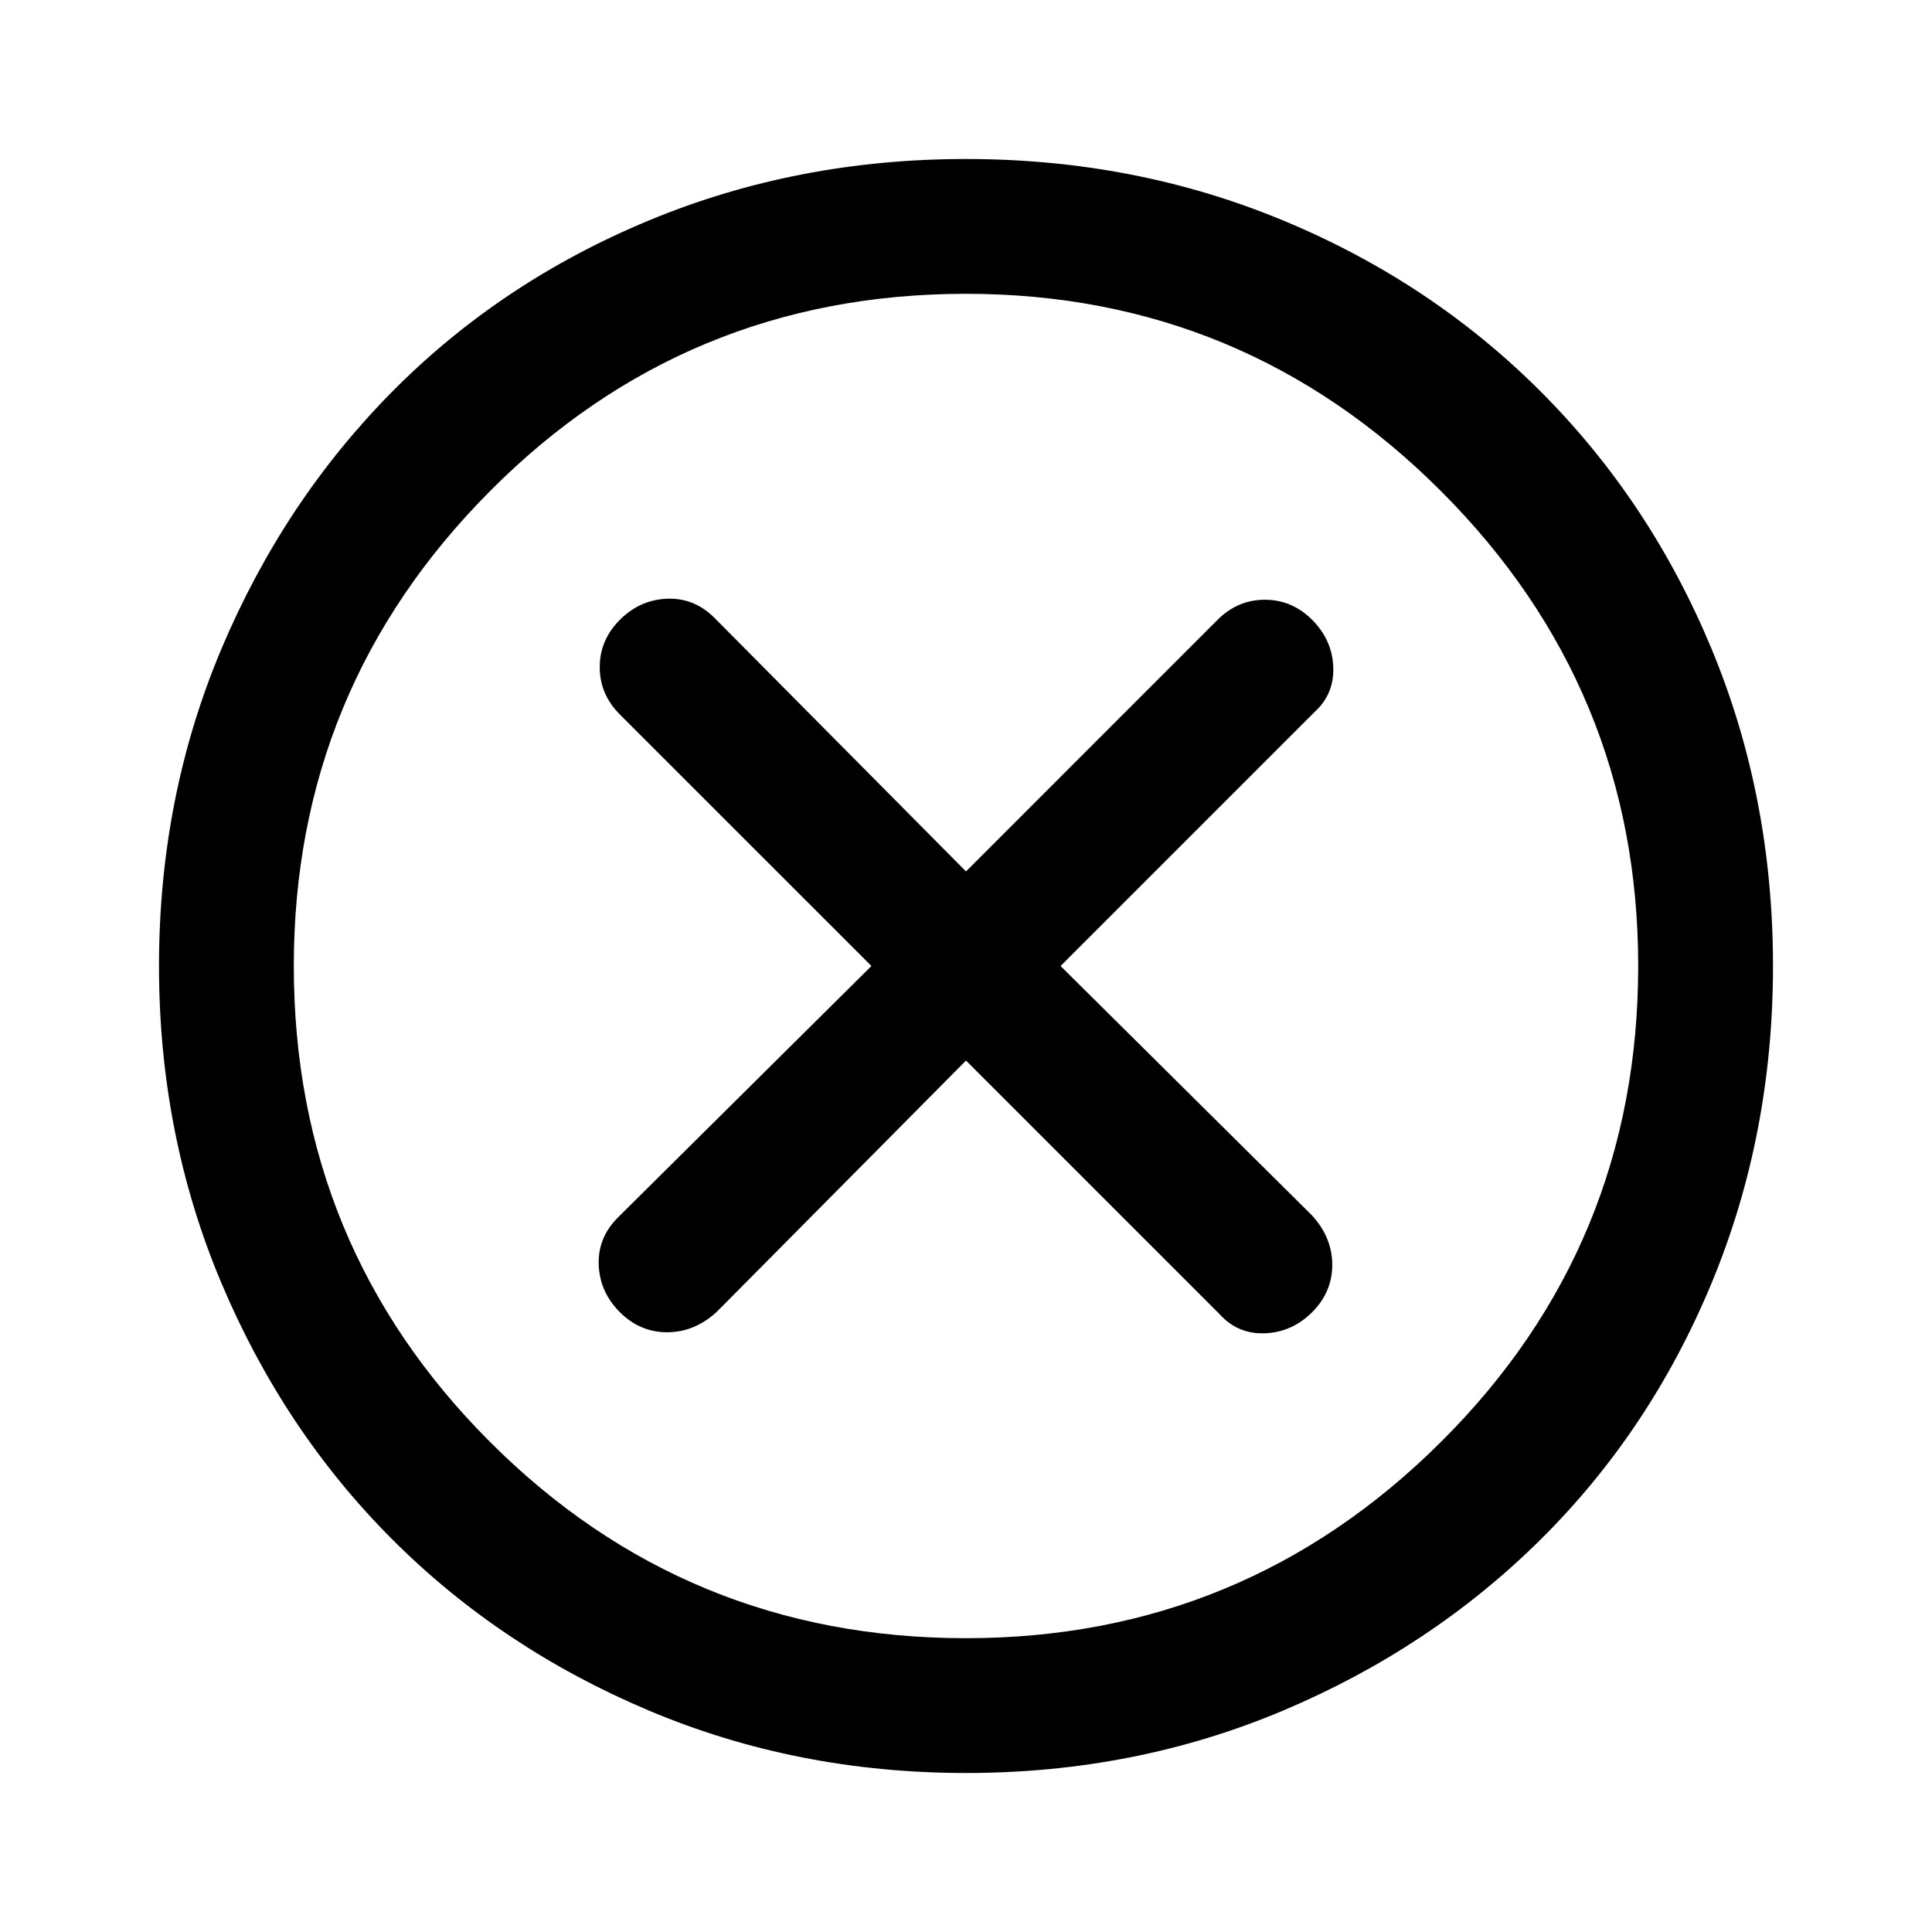 <svg xmlns="http://www.w3.org/2000/svg" height="40" width="40"><path d="M12.833 27.167Q13.25 27.583 13.812 27.583Q14.375 27.583 14.833 27.167L20 21.958L25.25 27.208Q25.625 27.625 26.188 27.604Q26.75 27.583 27.167 27.167Q27.583 26.75 27.583 26.188Q27.583 25.625 27.167 25.167L21.958 20L27.208 14.75Q27.625 14.375 27.604 13.812Q27.583 13.25 27.167 12.833Q26.75 12.417 26.188 12.417Q25.625 12.417 25.208 12.833L20 18.042L14.792 12.792Q14.375 12.375 13.812 12.396Q13.25 12.417 12.833 12.833Q12.417 13.25 12.417 13.812Q12.417 14.375 12.833 14.792L18.042 20L12.792 25.208Q12.375 25.625 12.396 26.188Q12.417 26.75 12.833 27.167ZM20 36.708Q16.5 36.708 13.438 35.417Q10.375 34.125 8.125 31.875Q5.875 29.625 4.583 26.562Q3.292 23.5 3.292 20Q3.292 16.5 4.583 13.438Q5.875 10.375 8.125 8.104Q10.375 5.833 13.438 4.563Q16.5 3.292 20 3.292Q23.5 3.292 26.562 4.563Q29.625 5.833 31.896 8.104Q34.167 10.375 35.438 13.438Q36.708 16.5 36.708 20Q36.708 23.5 35.438 26.562Q34.167 29.625 31.896 31.875Q29.625 34.125 26.562 35.417Q23.5 36.708 20 36.708ZM20 20Q20 20 20 20Q20 20 20 20Q20 20 20 20Q20 20 20 20Q20 20 20 20Q20 20 20 20Q20 20 20 20Q20 20 20 20ZM20 33.917Q25.75 33.917 29.833 29.854Q33.917 25.792 33.917 20Q33.917 14.25 29.833 10.167Q25.75 6.083 20 6.083Q14.208 6.083 10.146 10.167Q6.083 14.25 6.083 20Q6.083 25.792 10.146 29.854Q14.208 33.917 20 33.917Z"/></svg>